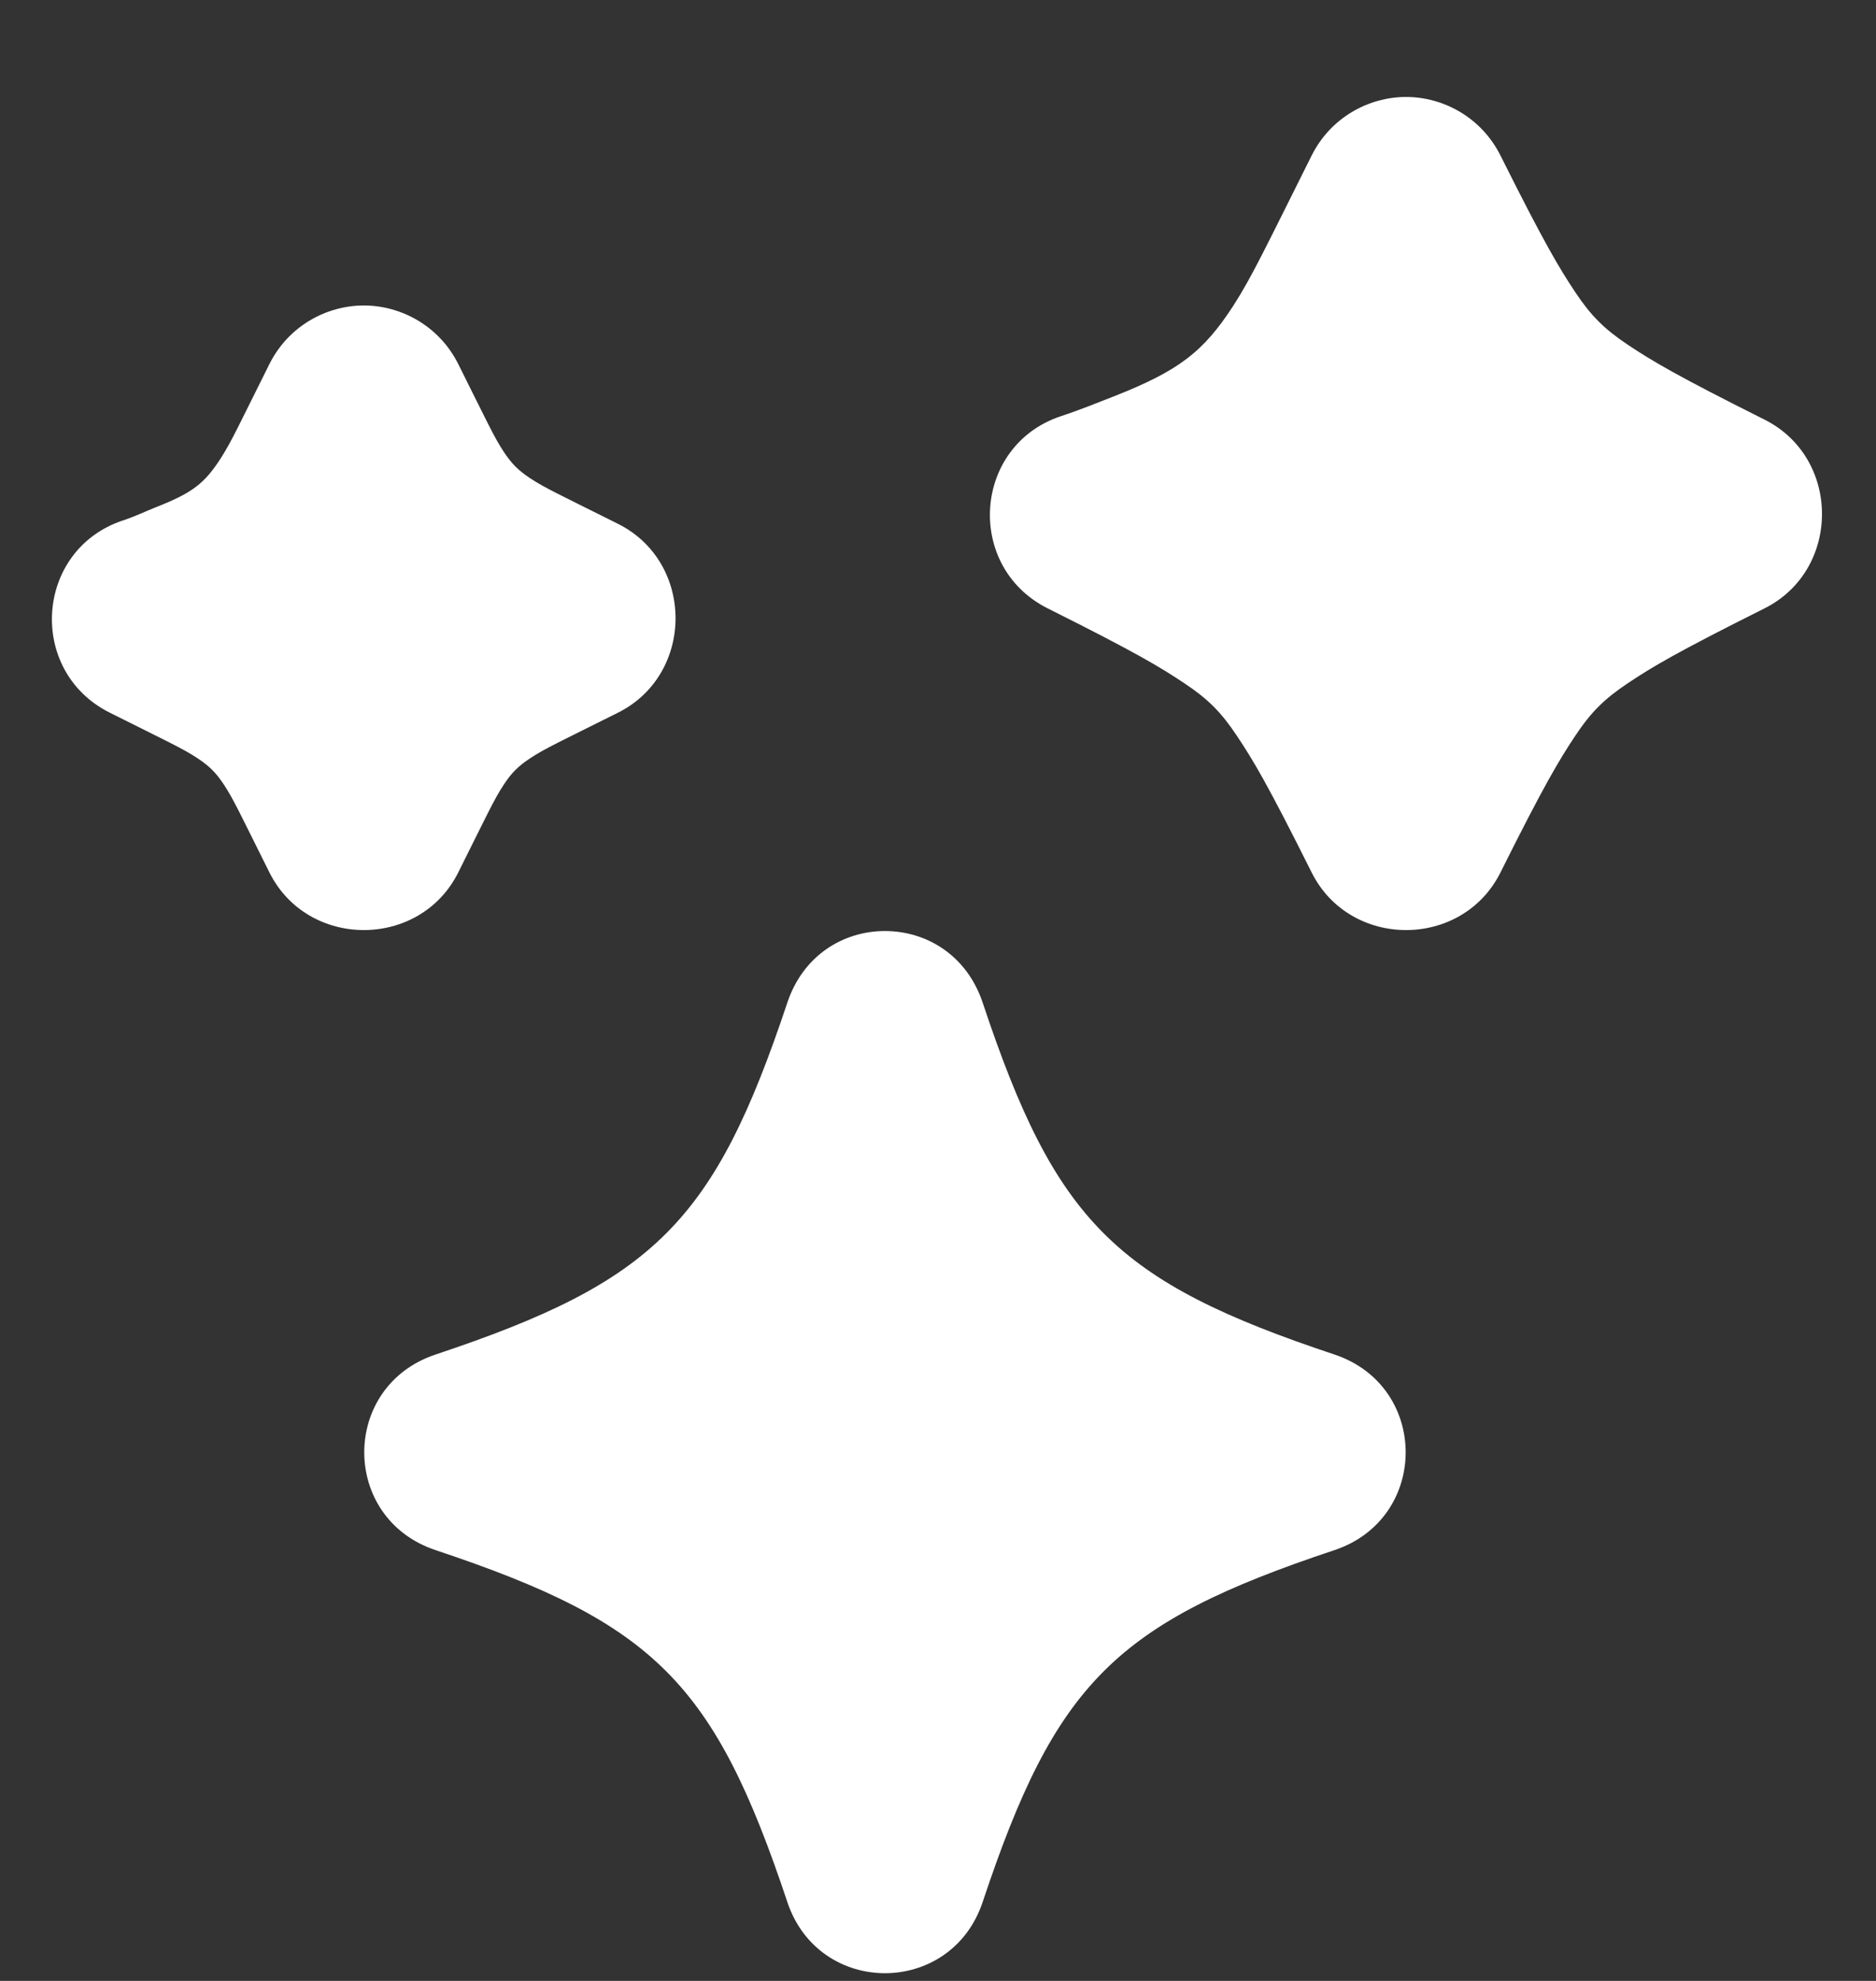 <svg width="18" height="19" viewBox="0 0 18 19" fill="none" xmlns="http://www.w3.org/2000/svg">
<rect x="0" y="0" width="18" height="19" fill="#333333" stroke="none"/>
<path id="Vector" d="M13.491 0.93C13.136 0.93 12.769 1.124 12.585 1.492C12.148 2.365 12.014 2.652 11.835 2.93C11.544 3.38 11.305 3.559 10.679 3.805C10.537 3.86 10.37 3.929 10.179 3.992C9.333 4.274 9.257 5.438 10.054 5.836C10.898 6.258 11.13 6.397 11.366 6.555C11.59 6.704 11.717 6.831 11.866 7.055C12.024 7.291 12.163 7.523 12.585 8.368C12.953 9.105 14.029 9.105 14.397 8.368C14.819 7.523 14.959 7.291 15.116 7.055C15.265 6.831 15.393 6.704 15.616 6.555C15.852 6.397 16.085 6.258 16.929 5.836C17.666 5.468 17.666 4.392 16.929 4.024C16.085 3.602 15.852 3.462 15.616 3.305C15.393 3.156 15.265 3.028 15.116 2.805C14.959 2.569 14.819 2.336 14.397 1.492C14.213 1.124 13.846 0.93 13.491 0.93ZM3.491 2.93C3.136 2.93 2.769 3.124 2.585 3.492C2.3 4.061 2.226 4.228 2.116 4.399C1.961 4.638 1.846 4.728 1.491 4.867C1.402 4.902 1.301 4.952 1.179 4.992C0.333 5.274 0.257 6.438 1.054 6.836C1.601 7.11 1.756 7.18 1.897 7.274C2.01 7.349 2.072 7.411 2.147 7.524C2.241 7.665 2.311 7.82 2.585 8.368C2.953 9.105 4.029 9.105 4.397 8.368C4.671 7.82 4.741 7.665 4.835 7.524C4.91 7.411 4.972 7.349 5.085 7.274C5.226 7.18 5.381 7.11 5.929 6.836C6.666 6.468 6.666 5.392 5.929 5.024C5.381 4.75 5.226 4.68 5.085 4.586C4.972 4.511 4.91 4.448 4.835 4.336C4.741 4.195 4.671 4.04 4.397 3.492C4.213 3.124 3.846 2.93 3.491 2.93ZM8.491 8.93C8.093 8.93 7.706 9.162 7.554 9.618C6.853 11.719 6.28 12.292 4.179 12.992C3.267 13.296 3.267 14.564 4.179 14.868C6.28 15.568 6.853 16.141 7.554 18.242C7.857 19.154 9.125 19.154 9.429 18.242C10.129 16.141 10.702 15.568 12.804 14.868C13.715 14.564 13.715 13.296 12.804 12.992C10.702 12.292 10.129 11.719 9.429 9.618C9.277 9.162 8.889 8.93 8.491 8.93Z" fill="white"/>
</svg>
